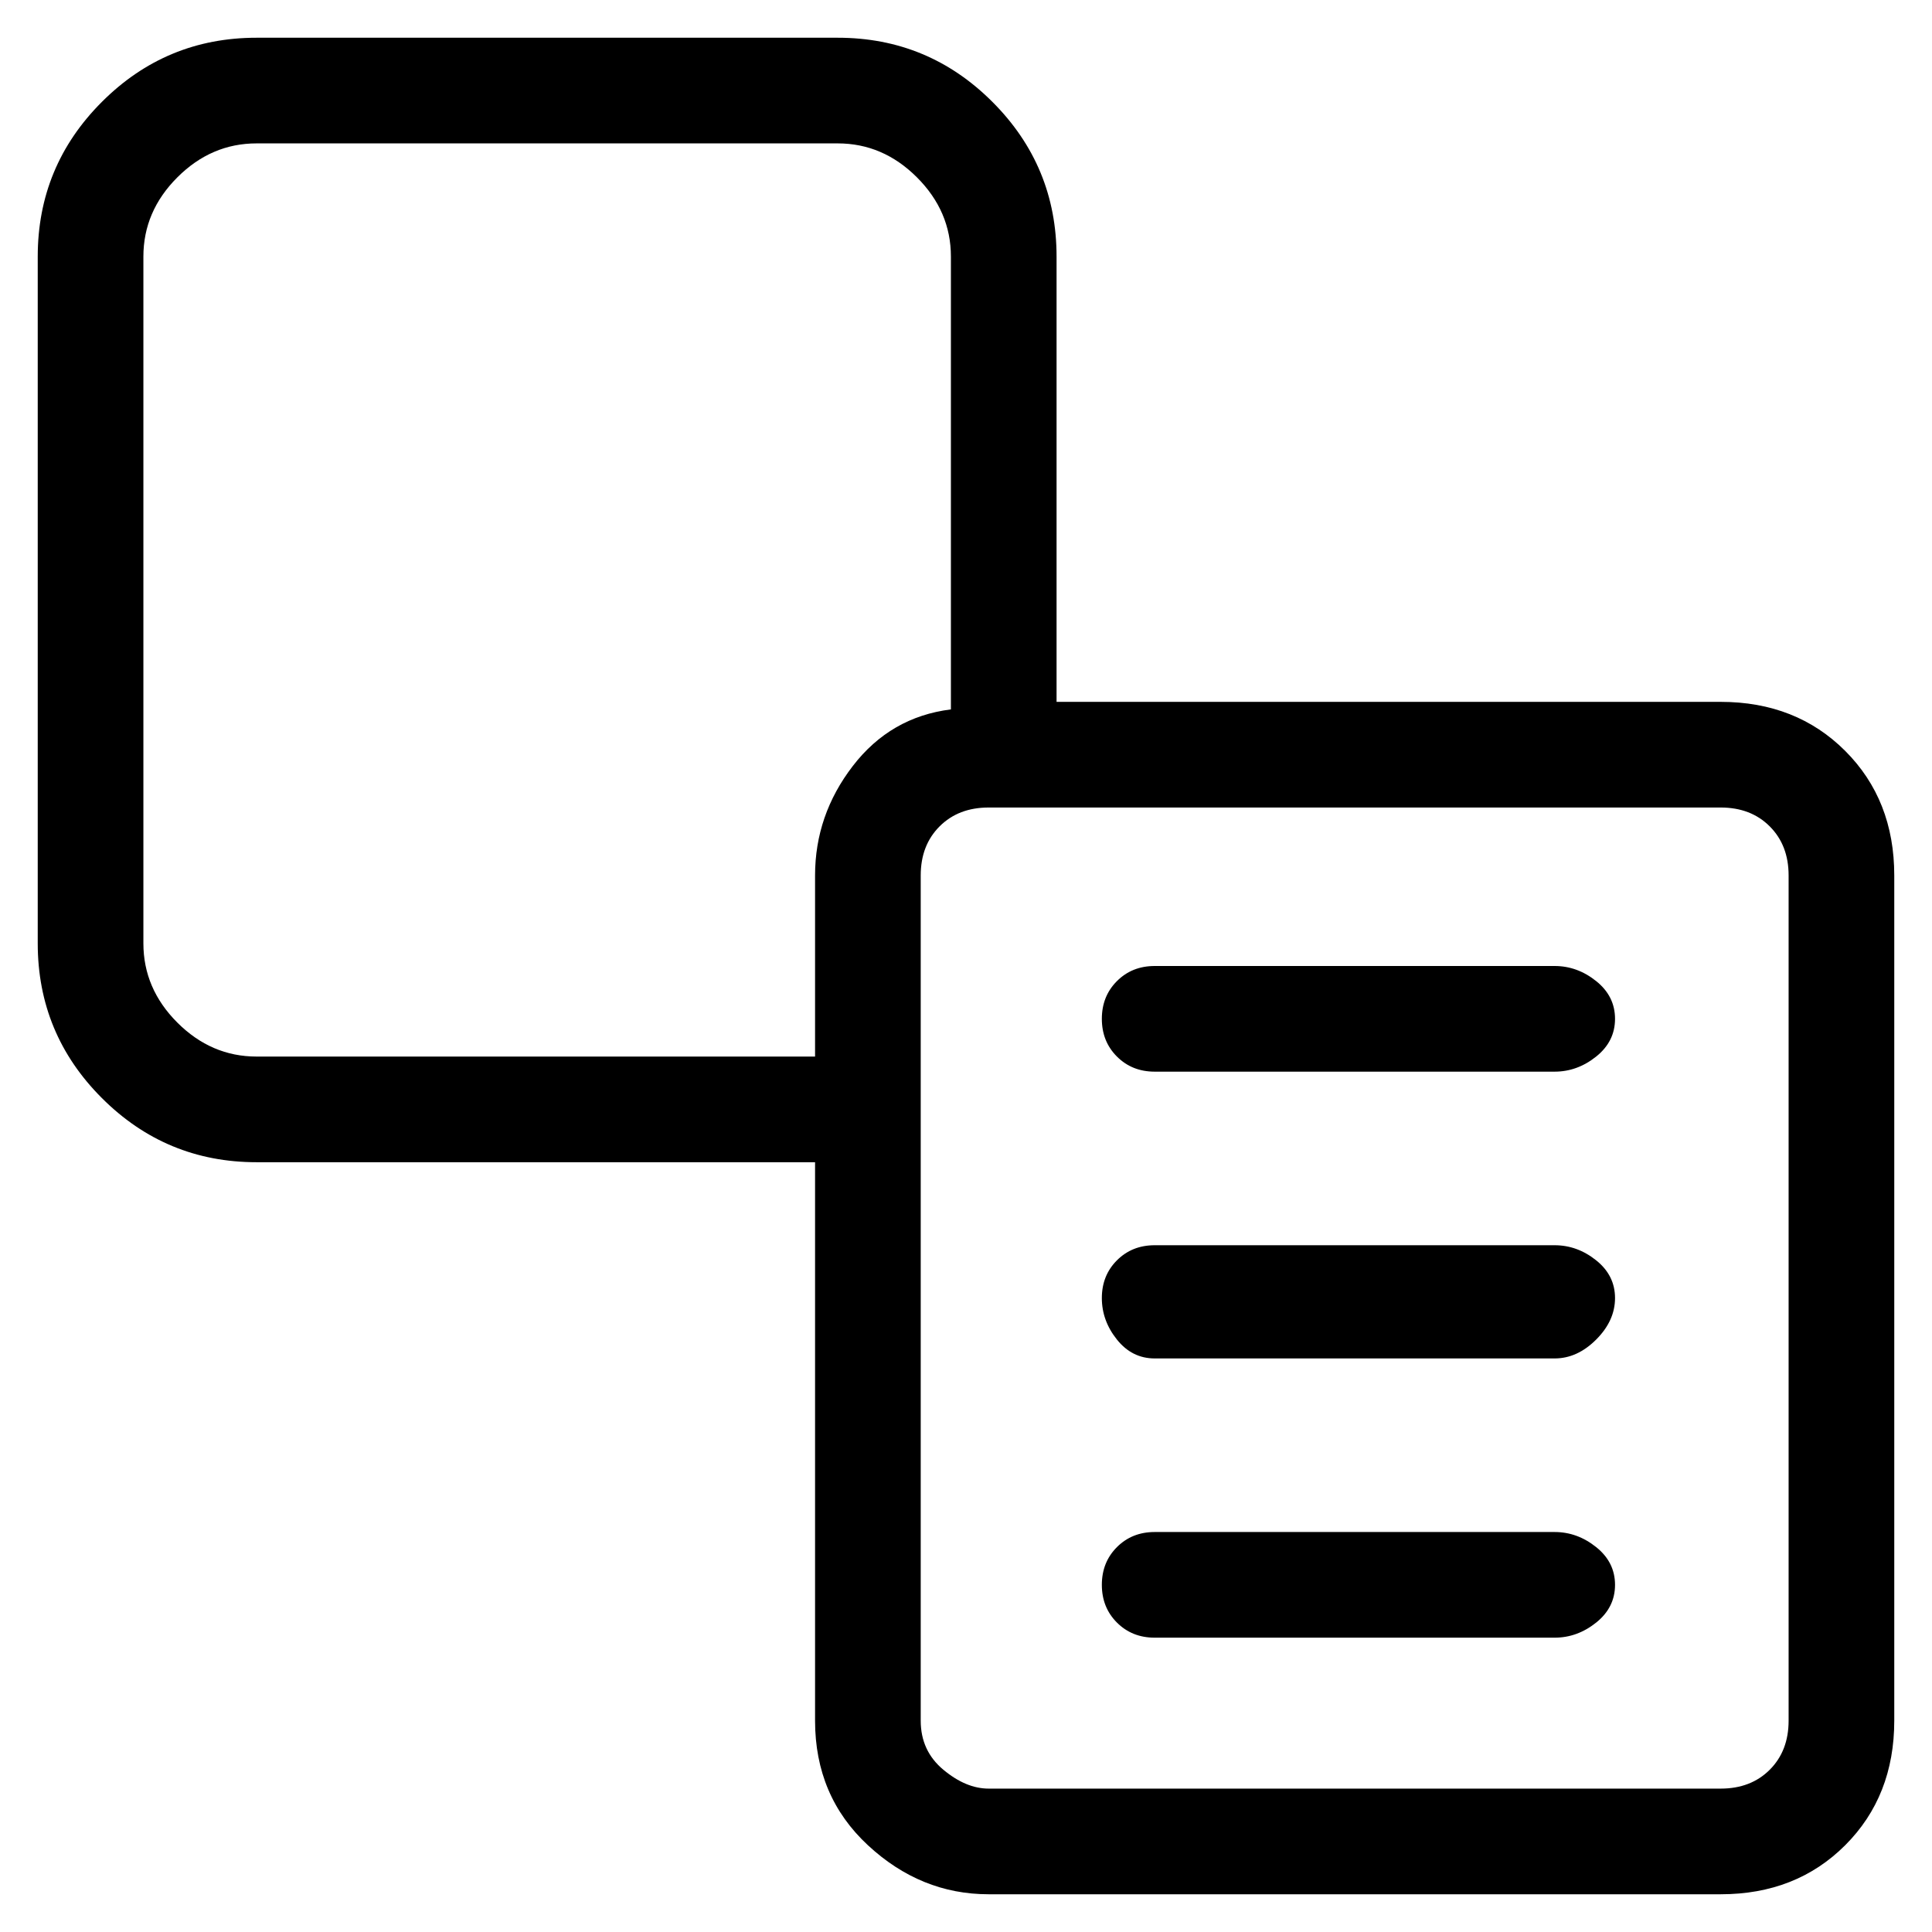 <svg viewBox="0 0 256 256" xmlns="http://www.w3.org/2000/svg">
  <path transform="scale(1, -1) translate(0, -256)" fill="currentColor" d="M228 163h-88v59q0 12 -8.5 20.5t-20.5 8.5h-77q-12 0 -20.5 -8.5t-8.5 -20.5v-91q0 -12 8.5 -20.5t20.5 -8.5h74v-74q0 -10 7 -16.5t16 -6.5h97q10 0 16.5 6.5t6.5 16.5v112q0 10 -6.5 16.5t-16.5 6.5zM34 116q-6 0 -10.5 4.5t-4.5 10.5v91q0 6 4.5 10.5t10.5 4.5h77 q6 0 10.5 -4.5t4.5 -10.5v-60q-8 -1 -13 -7.5t-5 -14.5v-24h-74zM237 28q0 -4 -2.5 -6.5t-6.5 -2.5h-97q-3 0 -6 2.5t-3 6.5v112q0 4 2.5 6.5t6.5 2.5h97q4 0 6.5 -2.5t2.5 -6.5v-112zM206 128h-53q-3 0 -5 -2t-2 -5t2 -5t5 -2h53q3 0 5.5 2t2.5 5t-2.5 5t-5.5 2zM206 91 h-53q-3 0 -5 -2t-2 -5t2 -5.5t5 -2.5h53q3 0 5.5 2.5t2.5 5.5t-2.5 5t-5.5 2zM206 53h-53q-3 0 -5 -2t-2 -5t2 -5t5 -2h53q3 0 5.5 2t2.5 5t-2.5 5t-5.5 2z" />
</svg>